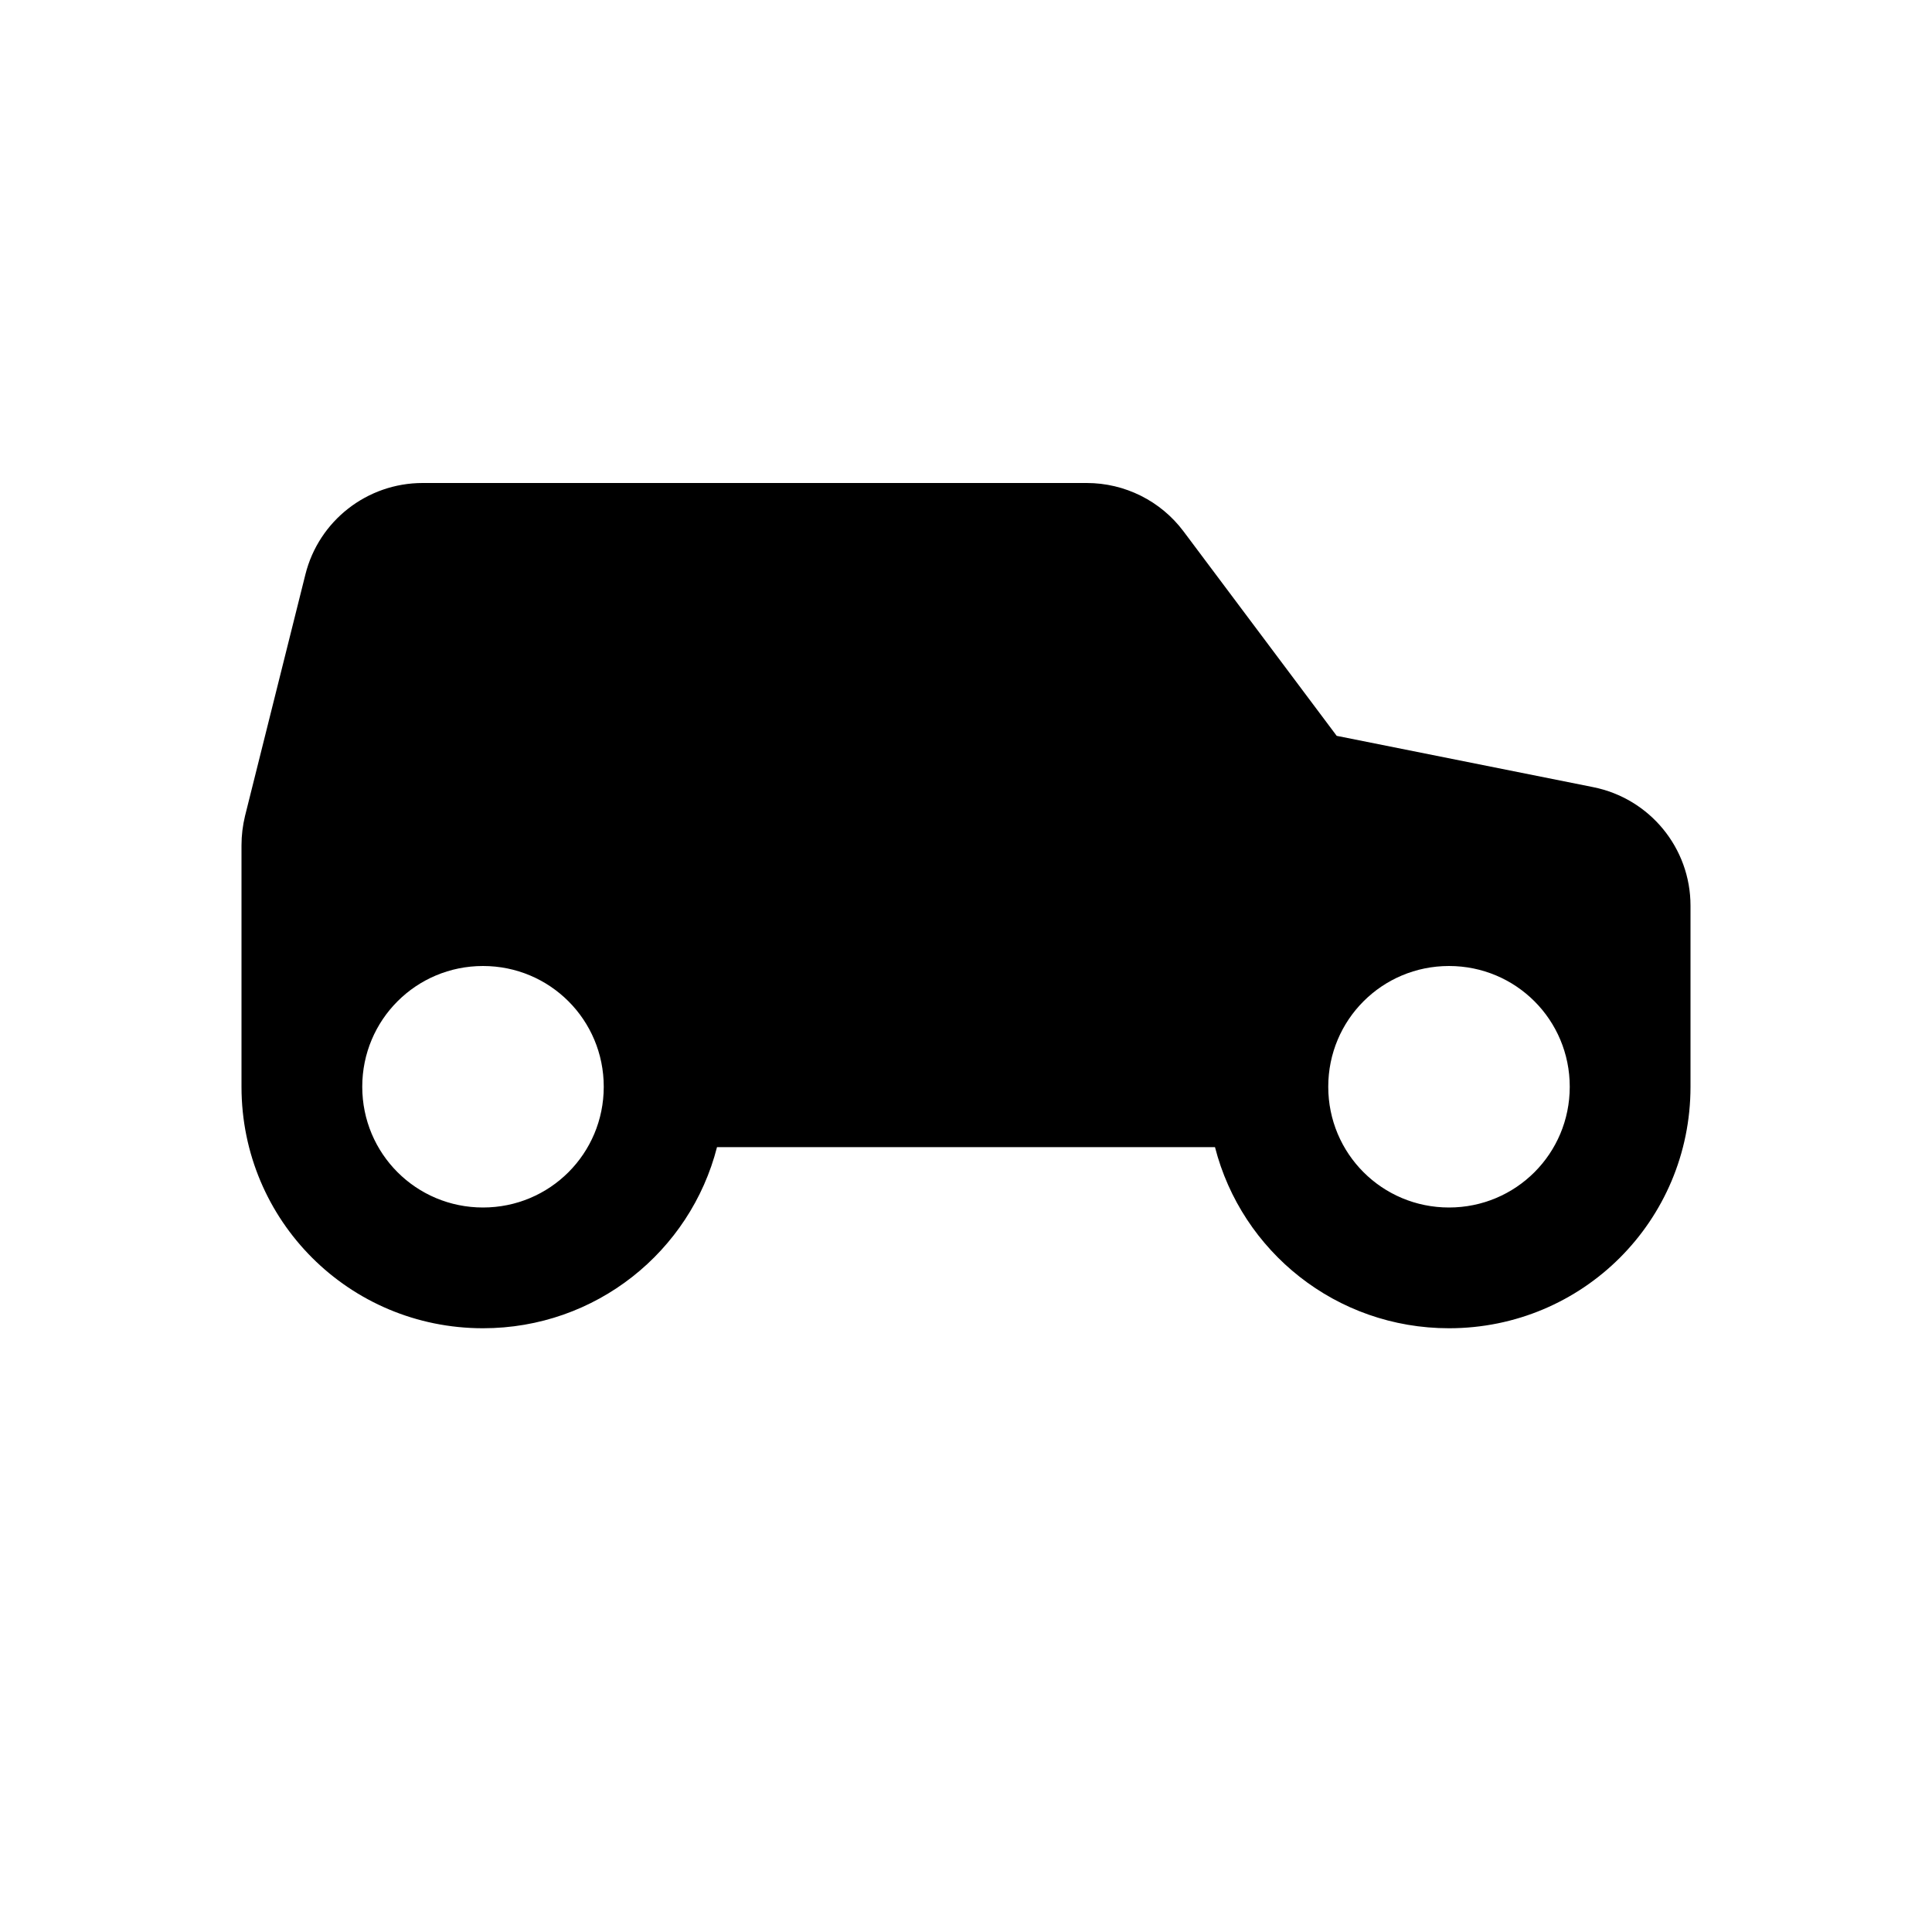 <svg xmlns="http://www.w3.org/2000/svg" width="16" height="16"><path d="M 9.0,4.0 C 9.315,4 9.612,4.148 9.801,4.4 L 11.07,6.094 L 13.195,6.519 C 13.663,6.613 14,7.023 14.0,7.5 L 14.0,9.0 L 14.0,9.002 C 13.999,10.109 13.108,11.0 12.0,11.0 C 11.065,11.0 10.283,10.364 10.062,9.5 L 5.938,9.5 C 5.717,10.364 4.935,11.0 4.0,11.0 C 2.892,11.0 2.001,10.109 2.0,9.002 L 2.0,9.0 L 2.0,7.5 L 2.0,7.0 C 2,6.918 2.01,6.837 2.029,6.758 L 2.529,4.758 C 2.64,4.312 3.041,4 3.5,4.0 L 9.0,4.0 M 12.0,8.0 C 11.446,8.0 11.0,8.446 11.0,9.0 C 11.0,9.554 11.446,10.0 12.0,10.0 C 12.554,10.0 13.0,9.554 13.0,9.0 C 13.0,8.446 12.554,8.0 12.0,8.0 M 4.0,8.0 C 3.446,8.0 3.0,8.446 3.0,9.0 C 3.0,9.554 3.446,10.0 4.0,10.0 C 4.554,10.0 5.0,9.554 5.0,9.0 C 5.0,8.446 4.554,8.0 4.0,8.0" fill="#000" /></svg>